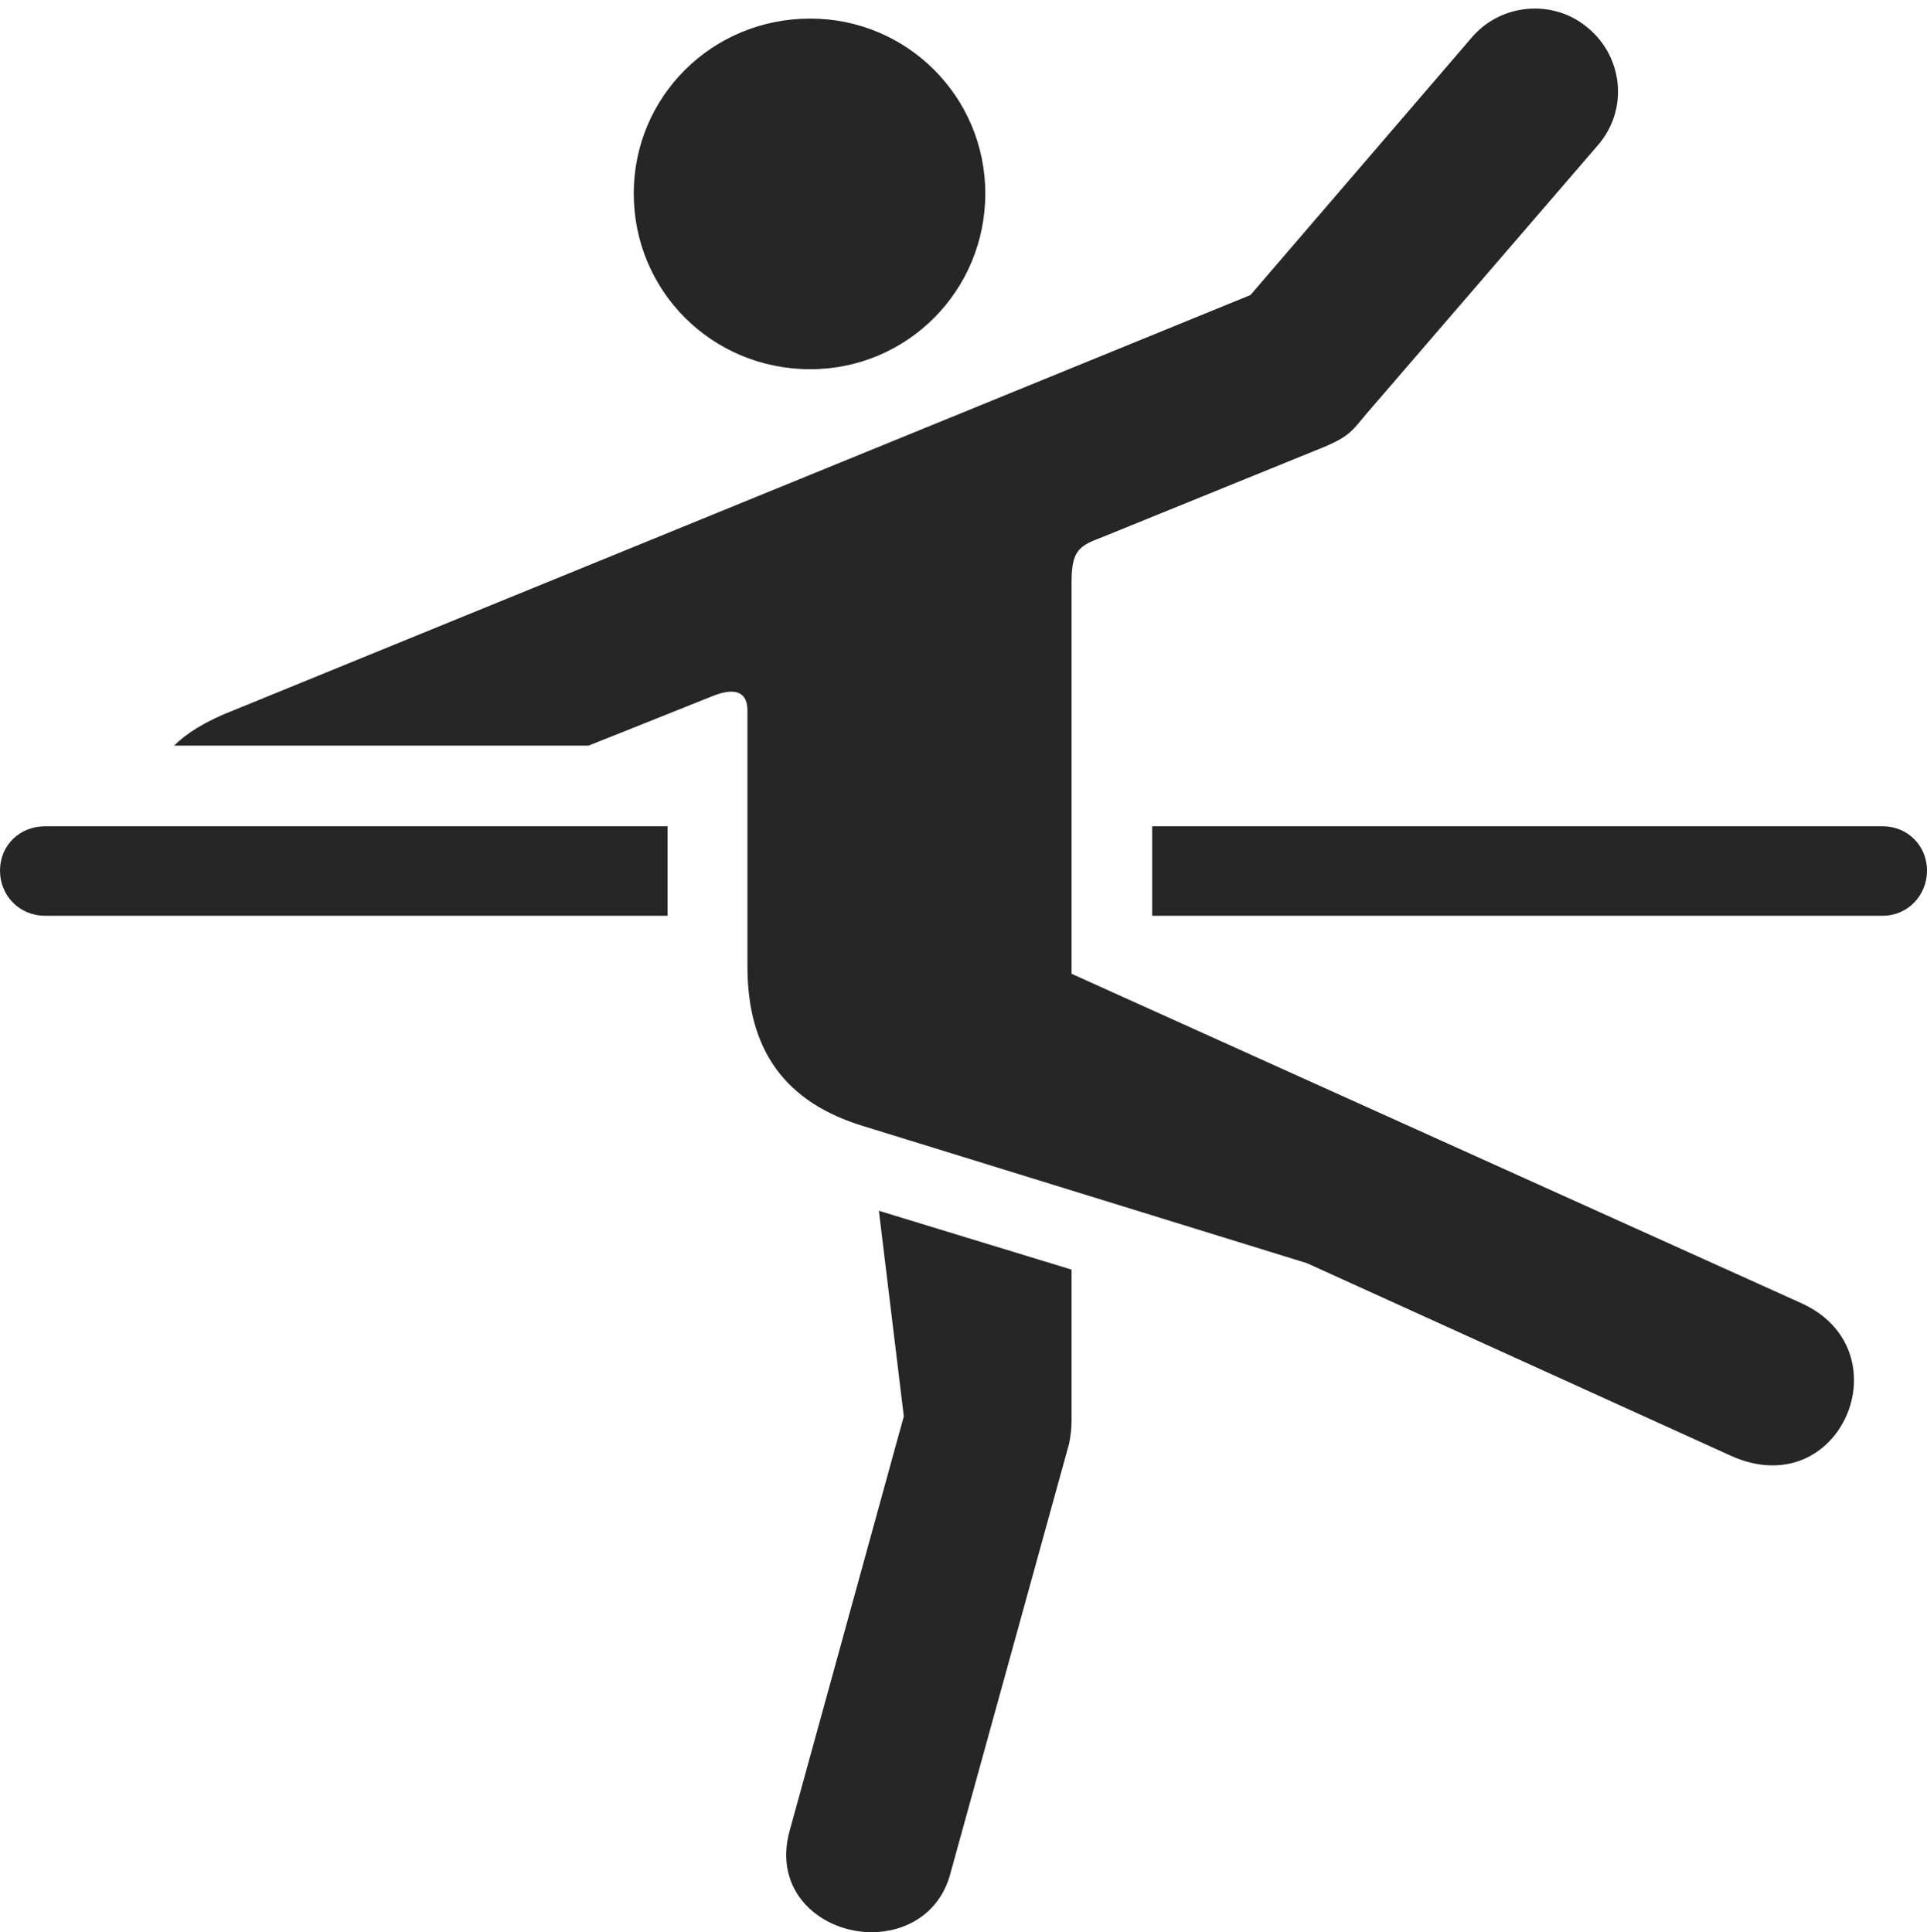 <?xml version="1.0" encoding="UTF-8"?>
<!--Generator: Apple Native CoreSVG 175.5-->
<!DOCTYPE svg
PUBLIC "-//W3C//DTD SVG 1.1//EN"
       "http://www.w3.org/Graphics/SVG/1.1/DTD/svg11.dtd">
<svg version="1.1" xmlns="http://www.w3.org/2000/svg" xmlns:xlink="http://www.w3.org/1999/xlink" width="23.34" height="23.408">
 <g>
  <rect height="23.408" opacity="0" width="23.34" x="0" y="0"/>
  <path d="M9.814 4.473C10.986 4.473 11.934 3.525 11.934 2.344C11.934 1.172 10.986 0.225 9.814 0.225C8.623 0.225 7.676 1.172 7.676 2.344C7.676 3.525 8.623 4.473 9.814 4.473ZM10.459 13.643L15.83 15.303L20.967 17.637C22.295 18.232 23.076 16.367 21.826 15.791L12.979 11.797L12.979 7.051C12.979 6.66 13.076 6.611 13.359 6.504L16.025 5.42C16.357 5.283 16.387 5.205 16.553 5.01L19.355 1.758C19.727 1.328 19.658 0.693 19.238 0.342C18.818-0.02 18.174 0.039 17.822 0.459L15.146 3.574L2.832 8.604C2.48 8.74 2.256 8.887 2.109 9.033L7.129 9.033L8.643 8.428C8.945 8.311 9.053 8.418 9.053 8.604L9.053 11.709C9.053 12.734 9.521 13.359 10.459 13.643ZM9.57 22.158C9.346 22.93 9.961 23.408 10.557 23.408C10.967 23.408 11.387 23.184 11.514 22.686L12.949 17.49C12.969 17.393 12.979 17.295 12.979 17.217L12.979 15.381L10.645 14.668L10.947 17.158ZM0.547 11.094L8.086 11.094L8.086 10.01L0.547 10.01C0.234 10.01 0 10.244 0 10.547C0 10.85 0.234 11.094 0.547 11.094ZM22.803 11.094C23.105 11.094 23.34 10.85 23.34 10.547C23.34 10.244 23.105 10.01 22.803 10.01L13.955 10.01L13.955 10.742L13.955 11.094Z" fill="#000000" fill-opacity="0.85"/>
 </g>
</svg>

